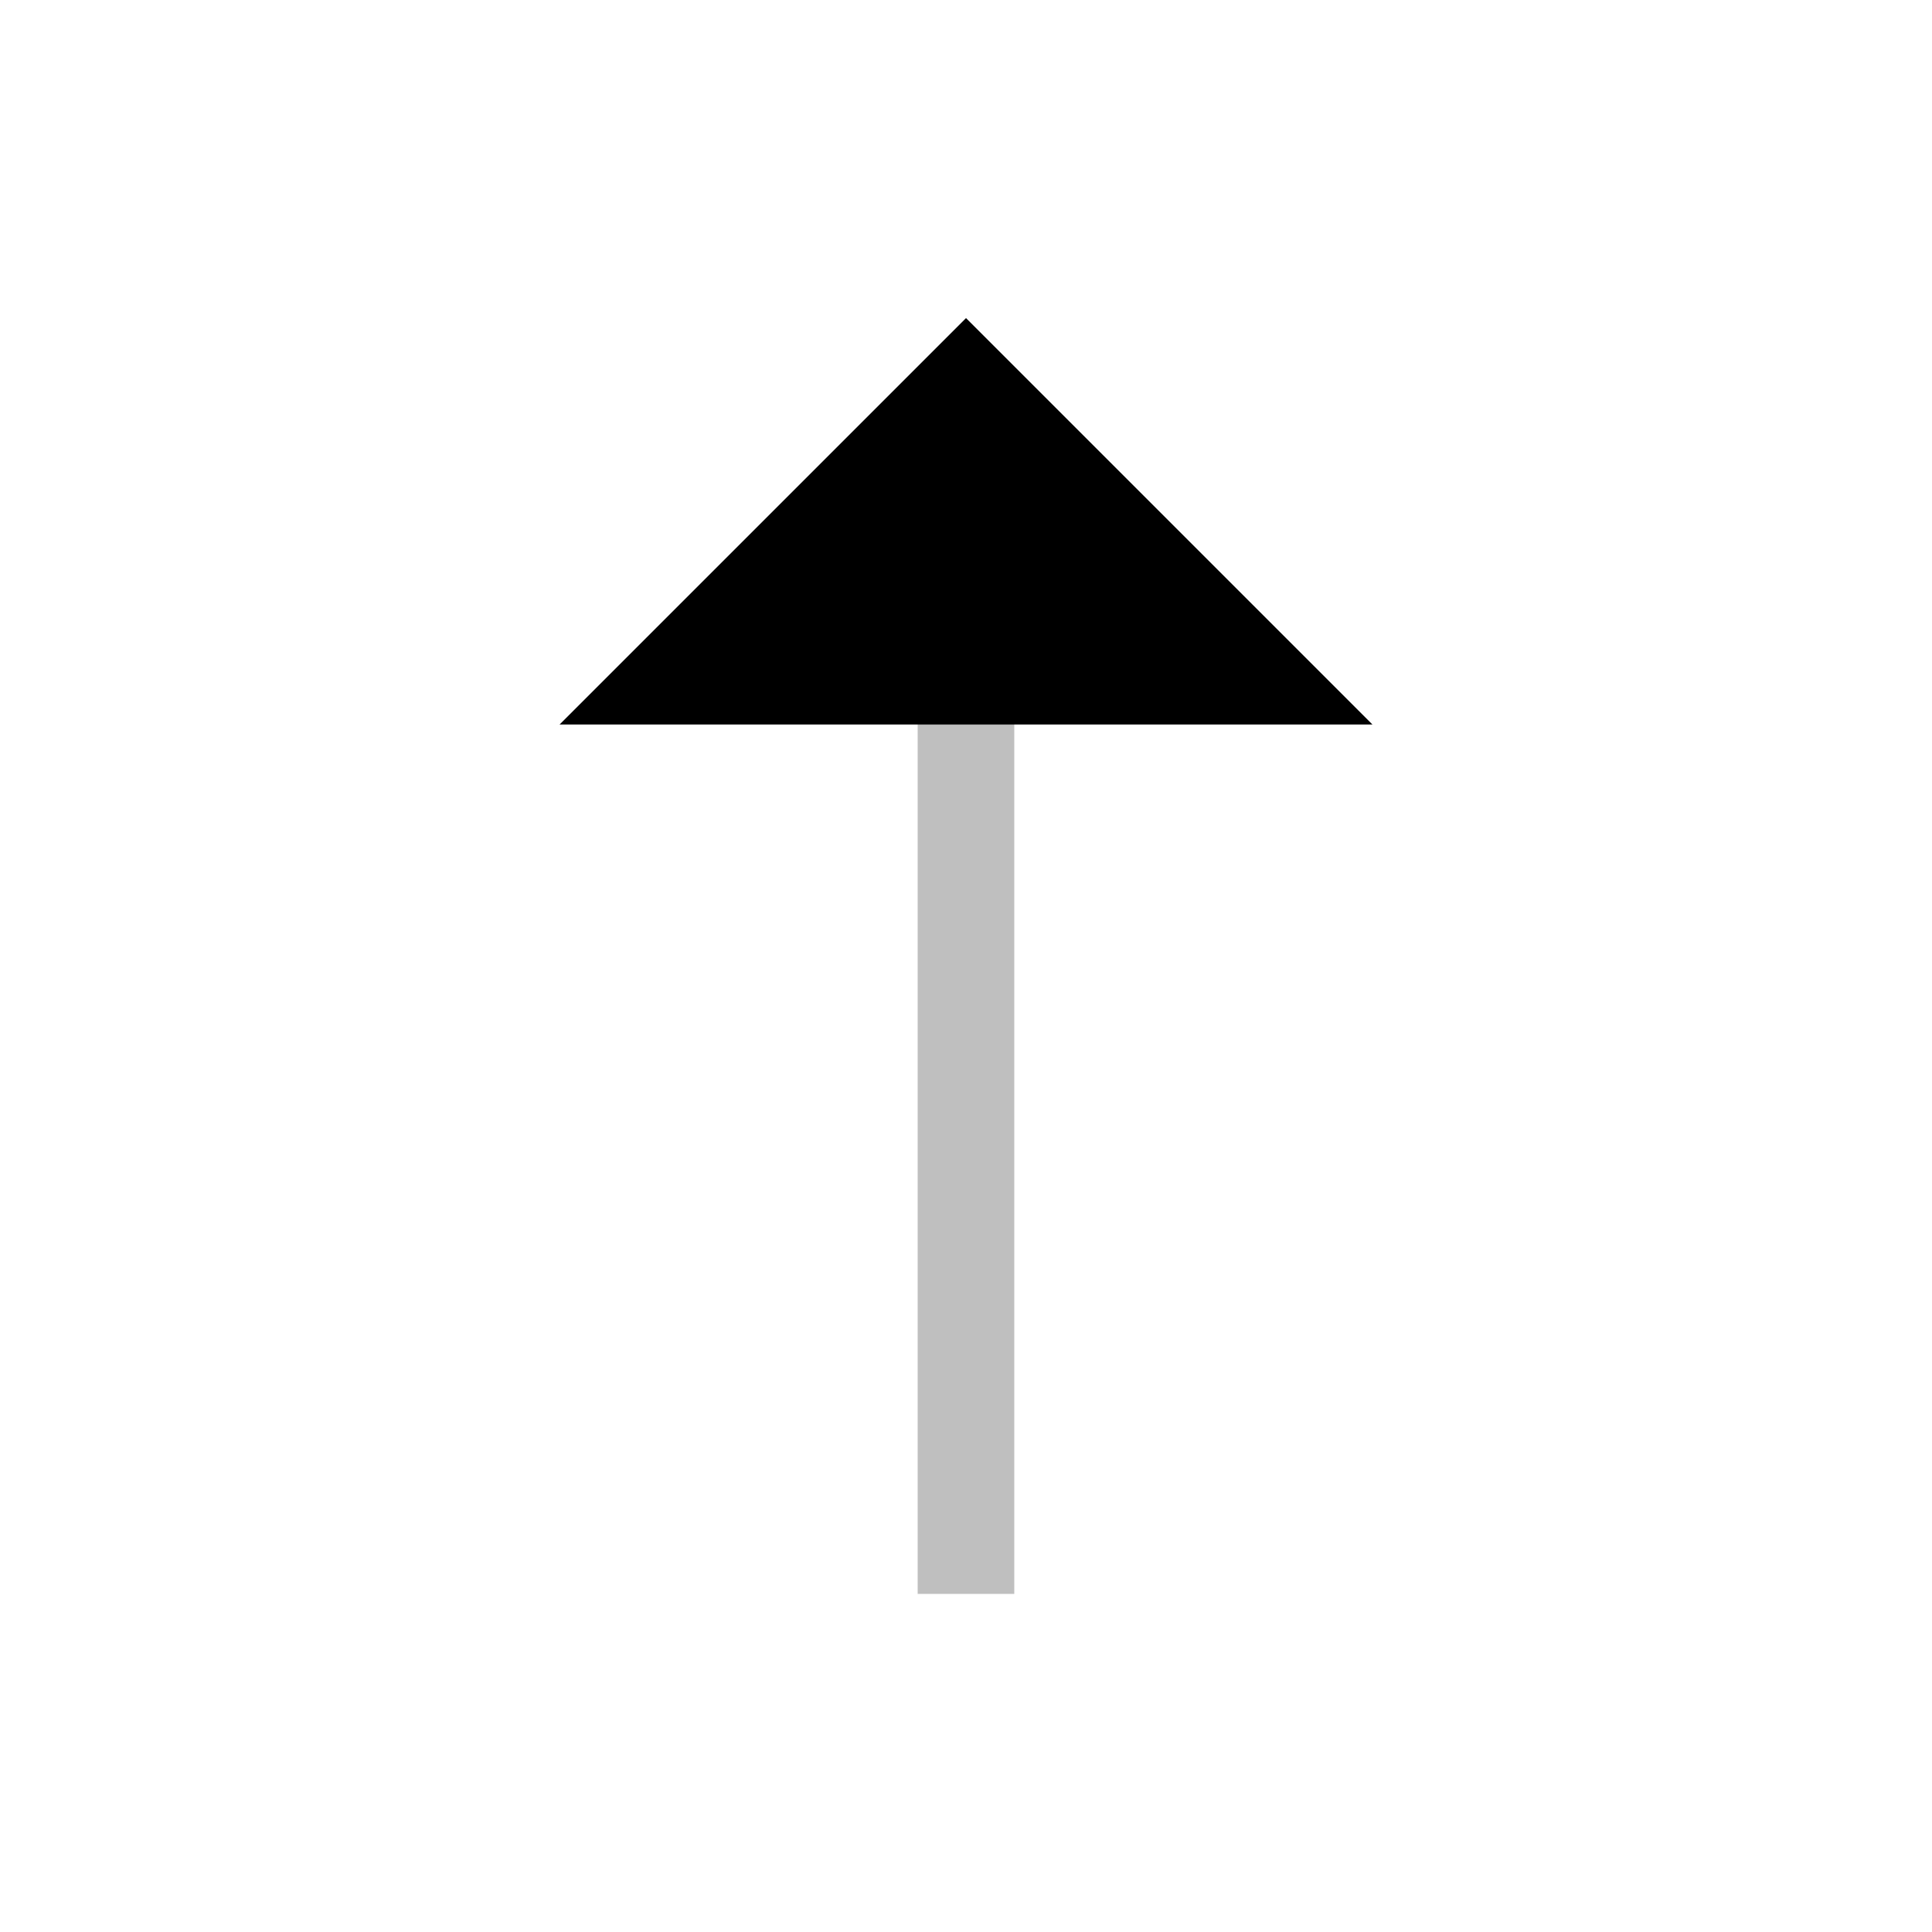 <svg viewBox="0 0 80 80" fill="none">
  <path opacity="0.25" d="M41.999 28V26H37.999V28H41.999ZM37.999 64V66H41.999V64H37.999ZM37.999 28L37.999 64H41.999L41.999 28H37.999Z" fill="currentColor" />
  <path d="M52.001 28L28 28L31 25L40.001 16L49.001 25L52.001 28Z" fill="currentColor" stroke="currentColor" stroke-width="4" stroke-linecap="square" />
</svg>